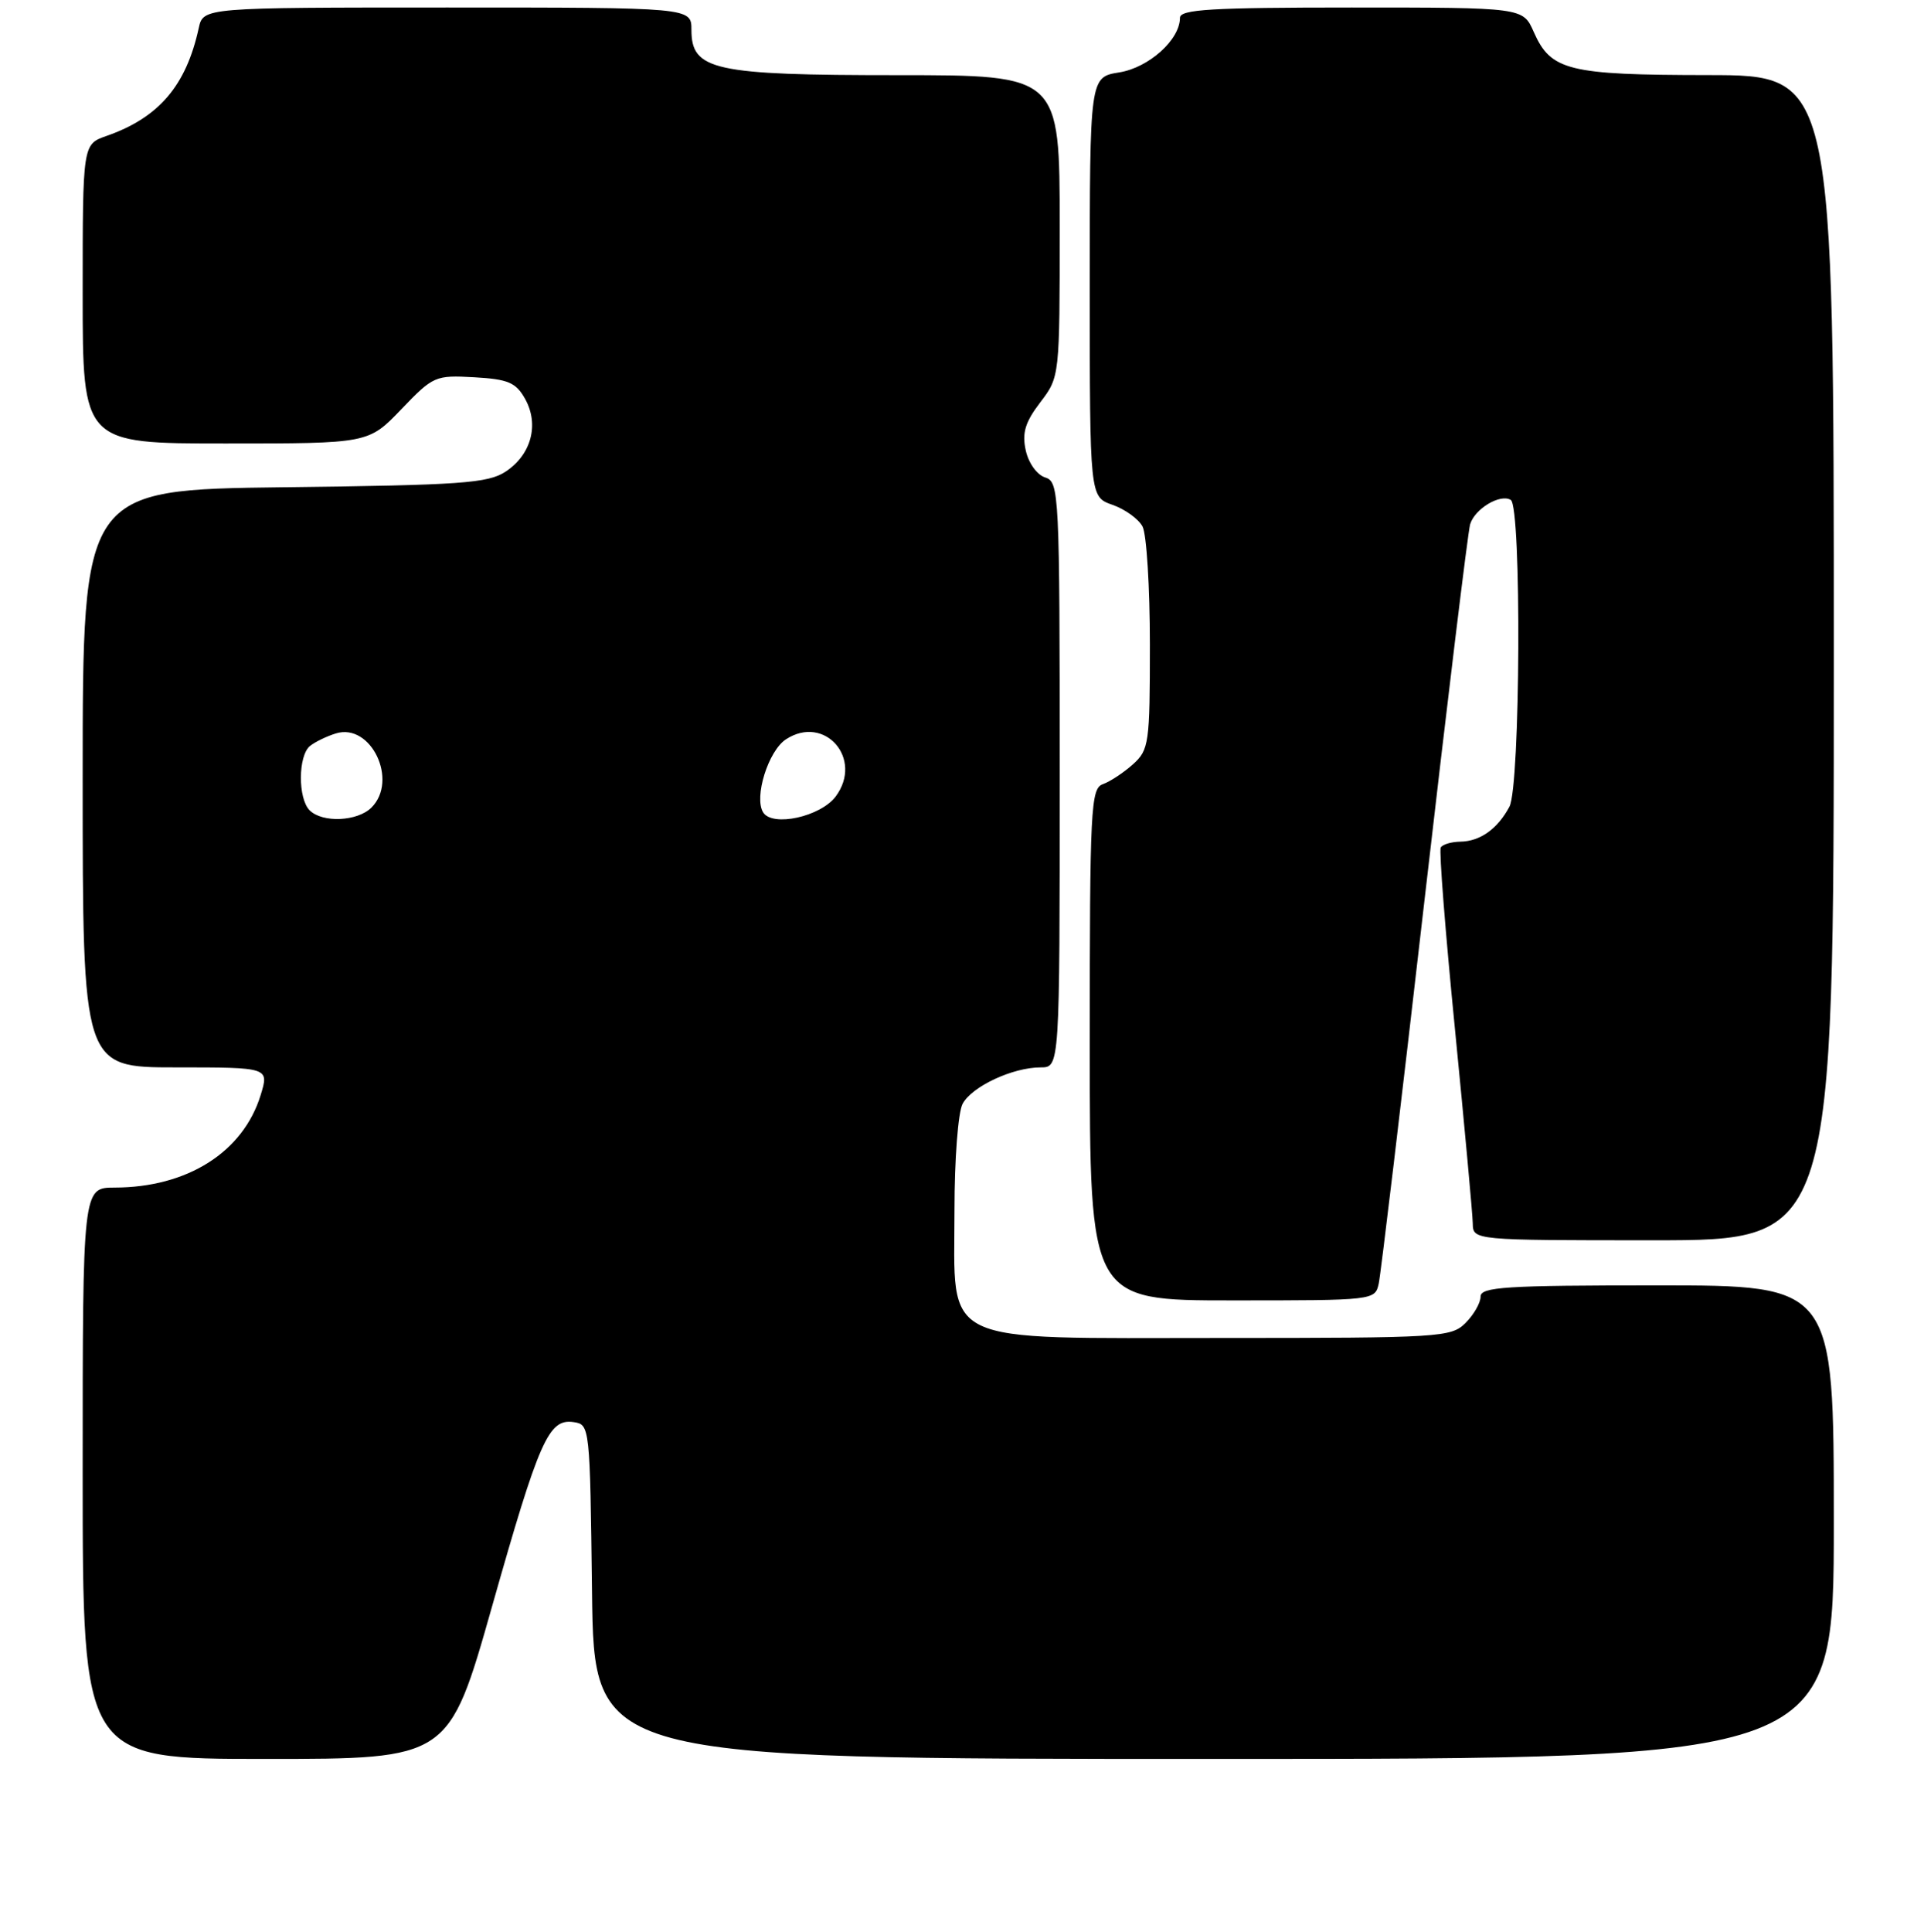 <?xml version="1.0" encoding="UTF-8" standalone="no"?>
<!DOCTYPE svg PUBLIC "-//W3C//DTD SVG 1.1//EN" "http://www.w3.org/Graphics/SVG/1.1/DTD/svg11.dtd" >
<svg xmlns="http://www.w3.org/2000/svg" xmlns:xlink="http://www.w3.org/1999/xlink" version="1.1" viewBox="0 0 256 257">
 <g >
 <path fill="currentColor"
d=" M 65.46 213.75 C 71.76 191.51 73.00 188.72 76.31 189.19 C 78.48 189.50 78.50 189.72 78.77 211.75 C 79.04 234.00 79.04 234.00 161.52 234.00 C 244.00 234.00 244.00 234.00 244.00 202.50 C 244.00 171.00 244.00 171.00 220.50 171.00 C 200.28 171.00 197.00 171.21 197.00 172.50 C 197.00 173.33 196.10 174.90 195.00 176.00 C 193.09 177.91 191.67 178.00 162.45 178.00 C 124.47 178.00 127.00 179.21 127.00 160.98 C 127.00 154.22 127.48 147.98 128.08 146.85 C 129.32 144.53 134.75 142.00 138.47 142.00 C 141.00 142.00 141.00 142.00 141.00 103.07 C 141.00 65.48 140.93 64.11 139.07 63.52 C 137.98 63.18 136.85 61.61 136.48 59.91 C 135.97 57.59 136.40 56.17 138.41 53.53 C 141.00 50.14 141.00 50.11 141.00 30.07 C 141.00 10.00 141.00 10.00 119.45 10.00 C 94.94 10.00 92.00 9.35 92.00 3.97 C 92.00 1.00 92.00 1.00 59.52 1.00 C 27.04 1.00 27.04 1.00 26.44 3.75 C 24.76 11.42 21.13 15.66 14.16 18.09 C 11.00 19.20 11.00 19.20 11.00 39.10 C 11.00 59.00 11.00 59.00 30.02 59.00 C 49.03 59.00 49.03 59.00 53.40 54.44 C 57.64 50.02 57.92 49.90 63.10 50.19 C 67.63 50.45 68.65 50.89 69.87 53.07 C 71.77 56.47 70.69 60.50 67.28 62.74 C 64.92 64.29 61.36 64.54 37.80 64.82 C 11.00 65.15 11.00 65.15 11.00 103.57 C 11.00 142.00 11.00 142.00 23.41 142.00 C 35.81 142.00 35.81 142.00 34.68 145.69 C 32.35 153.27 24.92 157.98 15.25 157.99 C 11.00 158.00 11.00 158.00 11.00 196.00 C 11.00 234.00 11.00 234.00 35.36 234.00 C 59.72 234.00 59.72 234.00 65.46 213.75 Z  M 183.45 170.75 C 183.72 169.51 186.45 146.68 189.51 120.00 C 192.58 93.33 195.32 70.71 195.61 69.75 C 196.23 67.68 199.62 65.65 201.02 66.51 C 202.47 67.41 202.30 104.57 200.84 107.32 C 199.26 110.28 196.94 111.93 194.31 111.97 C 193.10 111.99 191.93 112.34 191.70 112.75 C 191.46 113.16 192.32 124.07 193.60 137.00 C 194.87 149.93 195.94 161.51 195.96 162.75 C 196.00 165.00 196.00 165.00 220.00 165.00 C 244.00 165.00 244.00 165.00 244.00 87.50 C 244.00 10.00 244.00 10.00 227.25 9.99 C 208.64 9.97 206.35 9.40 204.07 4.24 C 202.64 1.00 202.64 1.00 179.82 1.00 C 161.20 1.00 157.00 1.25 157.00 2.37 C 157.00 5.28 152.86 9.00 148.93 9.63 C 145.00 10.26 145.00 10.26 145.00 38.18 C 145.00 66.10 145.00 66.10 148.02 67.16 C 149.68 67.74 151.48 69.03 152.02 70.04 C 152.56 71.05 153.00 78.12 153.00 85.76 C 153.00 98.90 152.88 99.76 150.75 101.68 C 149.51 102.79 147.71 103.98 146.75 104.32 C 145.13 104.89 145.00 107.46 145.00 138.97 C 145.00 173.00 145.00 173.00 163.98 173.00 C 182.85 173.00 182.96 172.99 183.45 170.75 Z  M 41.20 107.80 C 39.62 106.22 39.66 100.52 41.25 99.24 C 41.94 98.69 43.49 97.94 44.70 97.57 C 49.36 96.14 53.04 103.82 49.43 107.43 C 47.57 109.29 42.90 109.50 41.20 107.80 Z  M 101.54 108.07 C 100.30 106.06 102.22 99.90 104.57 98.36 C 109.72 94.99 114.92 100.94 111.20 105.95 C 109.19 108.65 102.77 110.06 101.54 108.07 Z "/>
</g>
</svg>